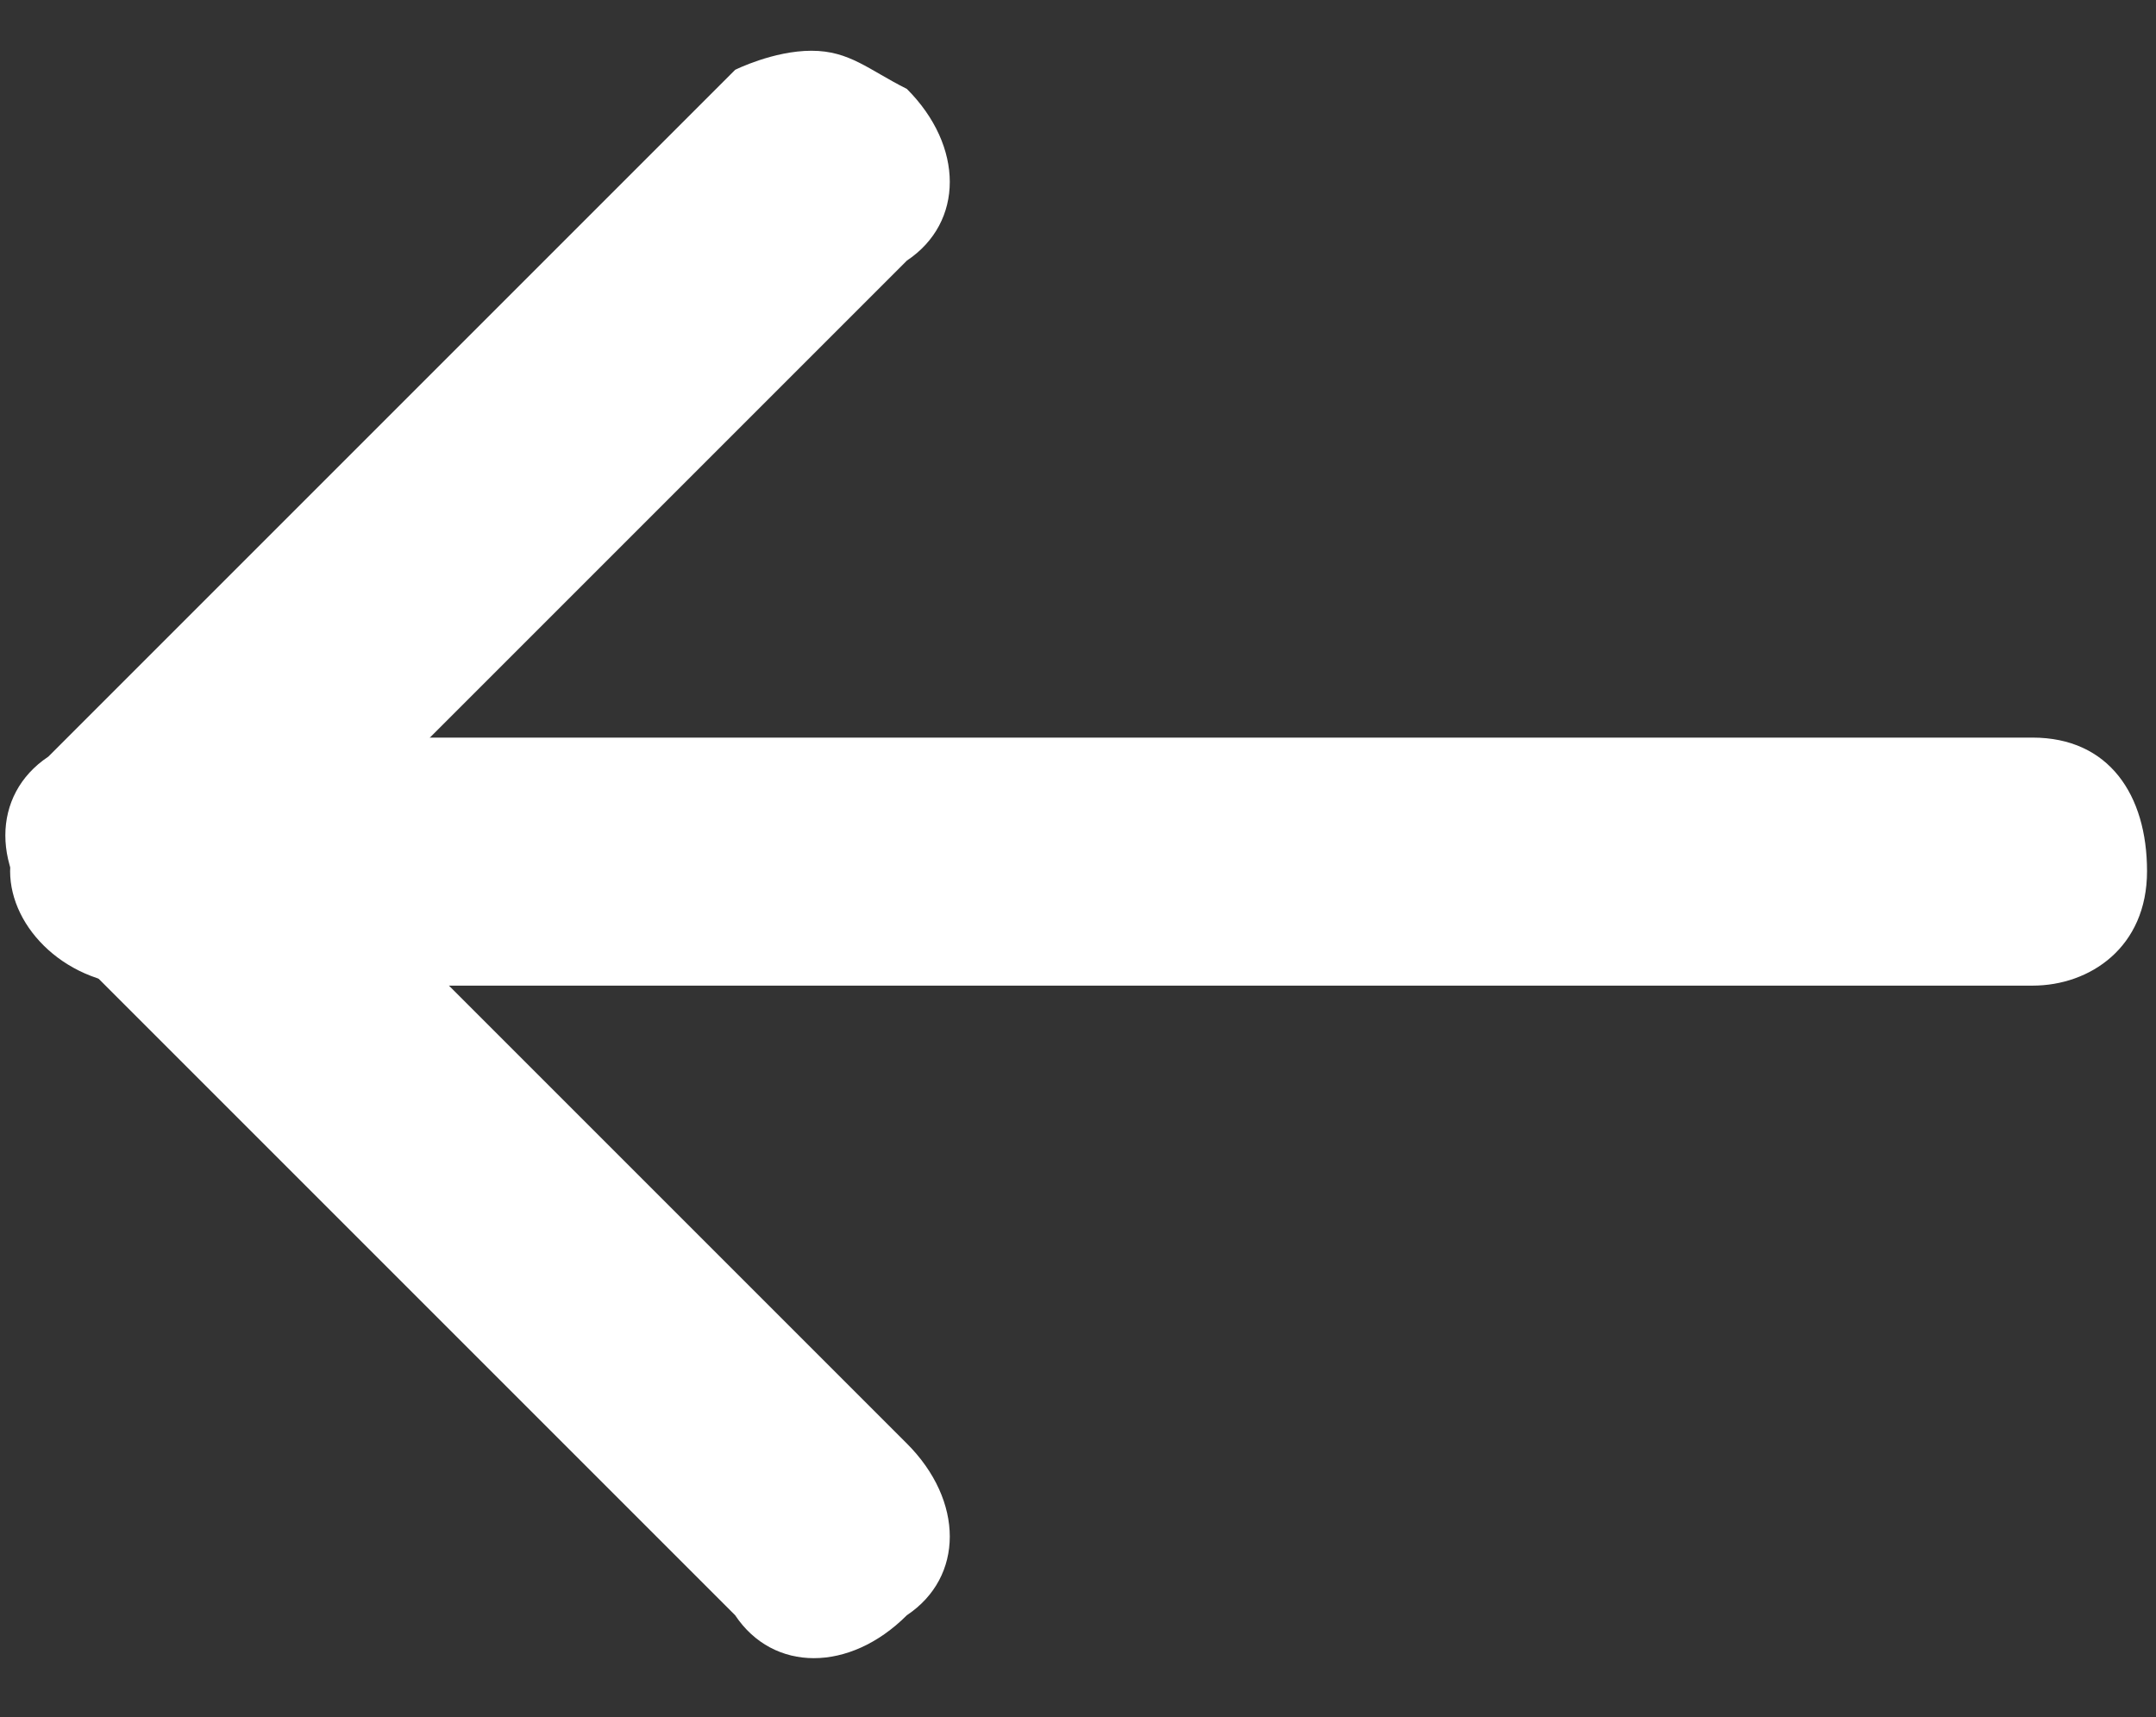 <?xml version="1.0" encoding="utf-8"?>
<!-- Generator: Adobe Illustrator 23.0.1, SVG Export Plug-In . SVG Version: 6.00 Build 0)  -->
<svg version="1.1" id="Слой_1" xmlns="http://www.w3.org/2000/svg" xmlns:xlink="http://www.w3.org/1999/xlink" x="0px" y="0px"
	 viewBox="0 0 11.3 9" style="enable-background:new 0 0 11.3 9;" xml:space="preserve">
<rect x="0" y="0" width="11.3" height="9" fill="#333333" stroke="none"/>
<style type="text/css">
	.st0{fill:#FFFFFF;}
</style>
<g id="Сгруппировать_2690" transform="translate(-2999.347 -547.334)">
	<path class="st0" d="M3003.6,547.6c0.2,0,0.3,0.1,0.5,0.2c0.3,0.3,0.3,0.7,0,0.9l-3.1,3.1l3.1,3.1c0.3,0.3,0.3,0.7,0,0.9
		c-0.3,0.3-0.7,0.3-0.9,0l-3.6-3.6c-0.3-0.3-0.3-0.7,0-0.9l3.6-3.6C3003.2,547.7,3003.4,547.6,3003.6,547.6z"/>
	<path class="st0" d="M3000.1,551.2h9.9c0.4,0,0.6,0.3,0.6,0.7s-0.3,0.6-0.6,0.6h-9.9c-0.4,0-0.7-0.3-0.7-0.6
		S2999.7,551.2,3000.1,551.2z"/>
</g>
</svg>
